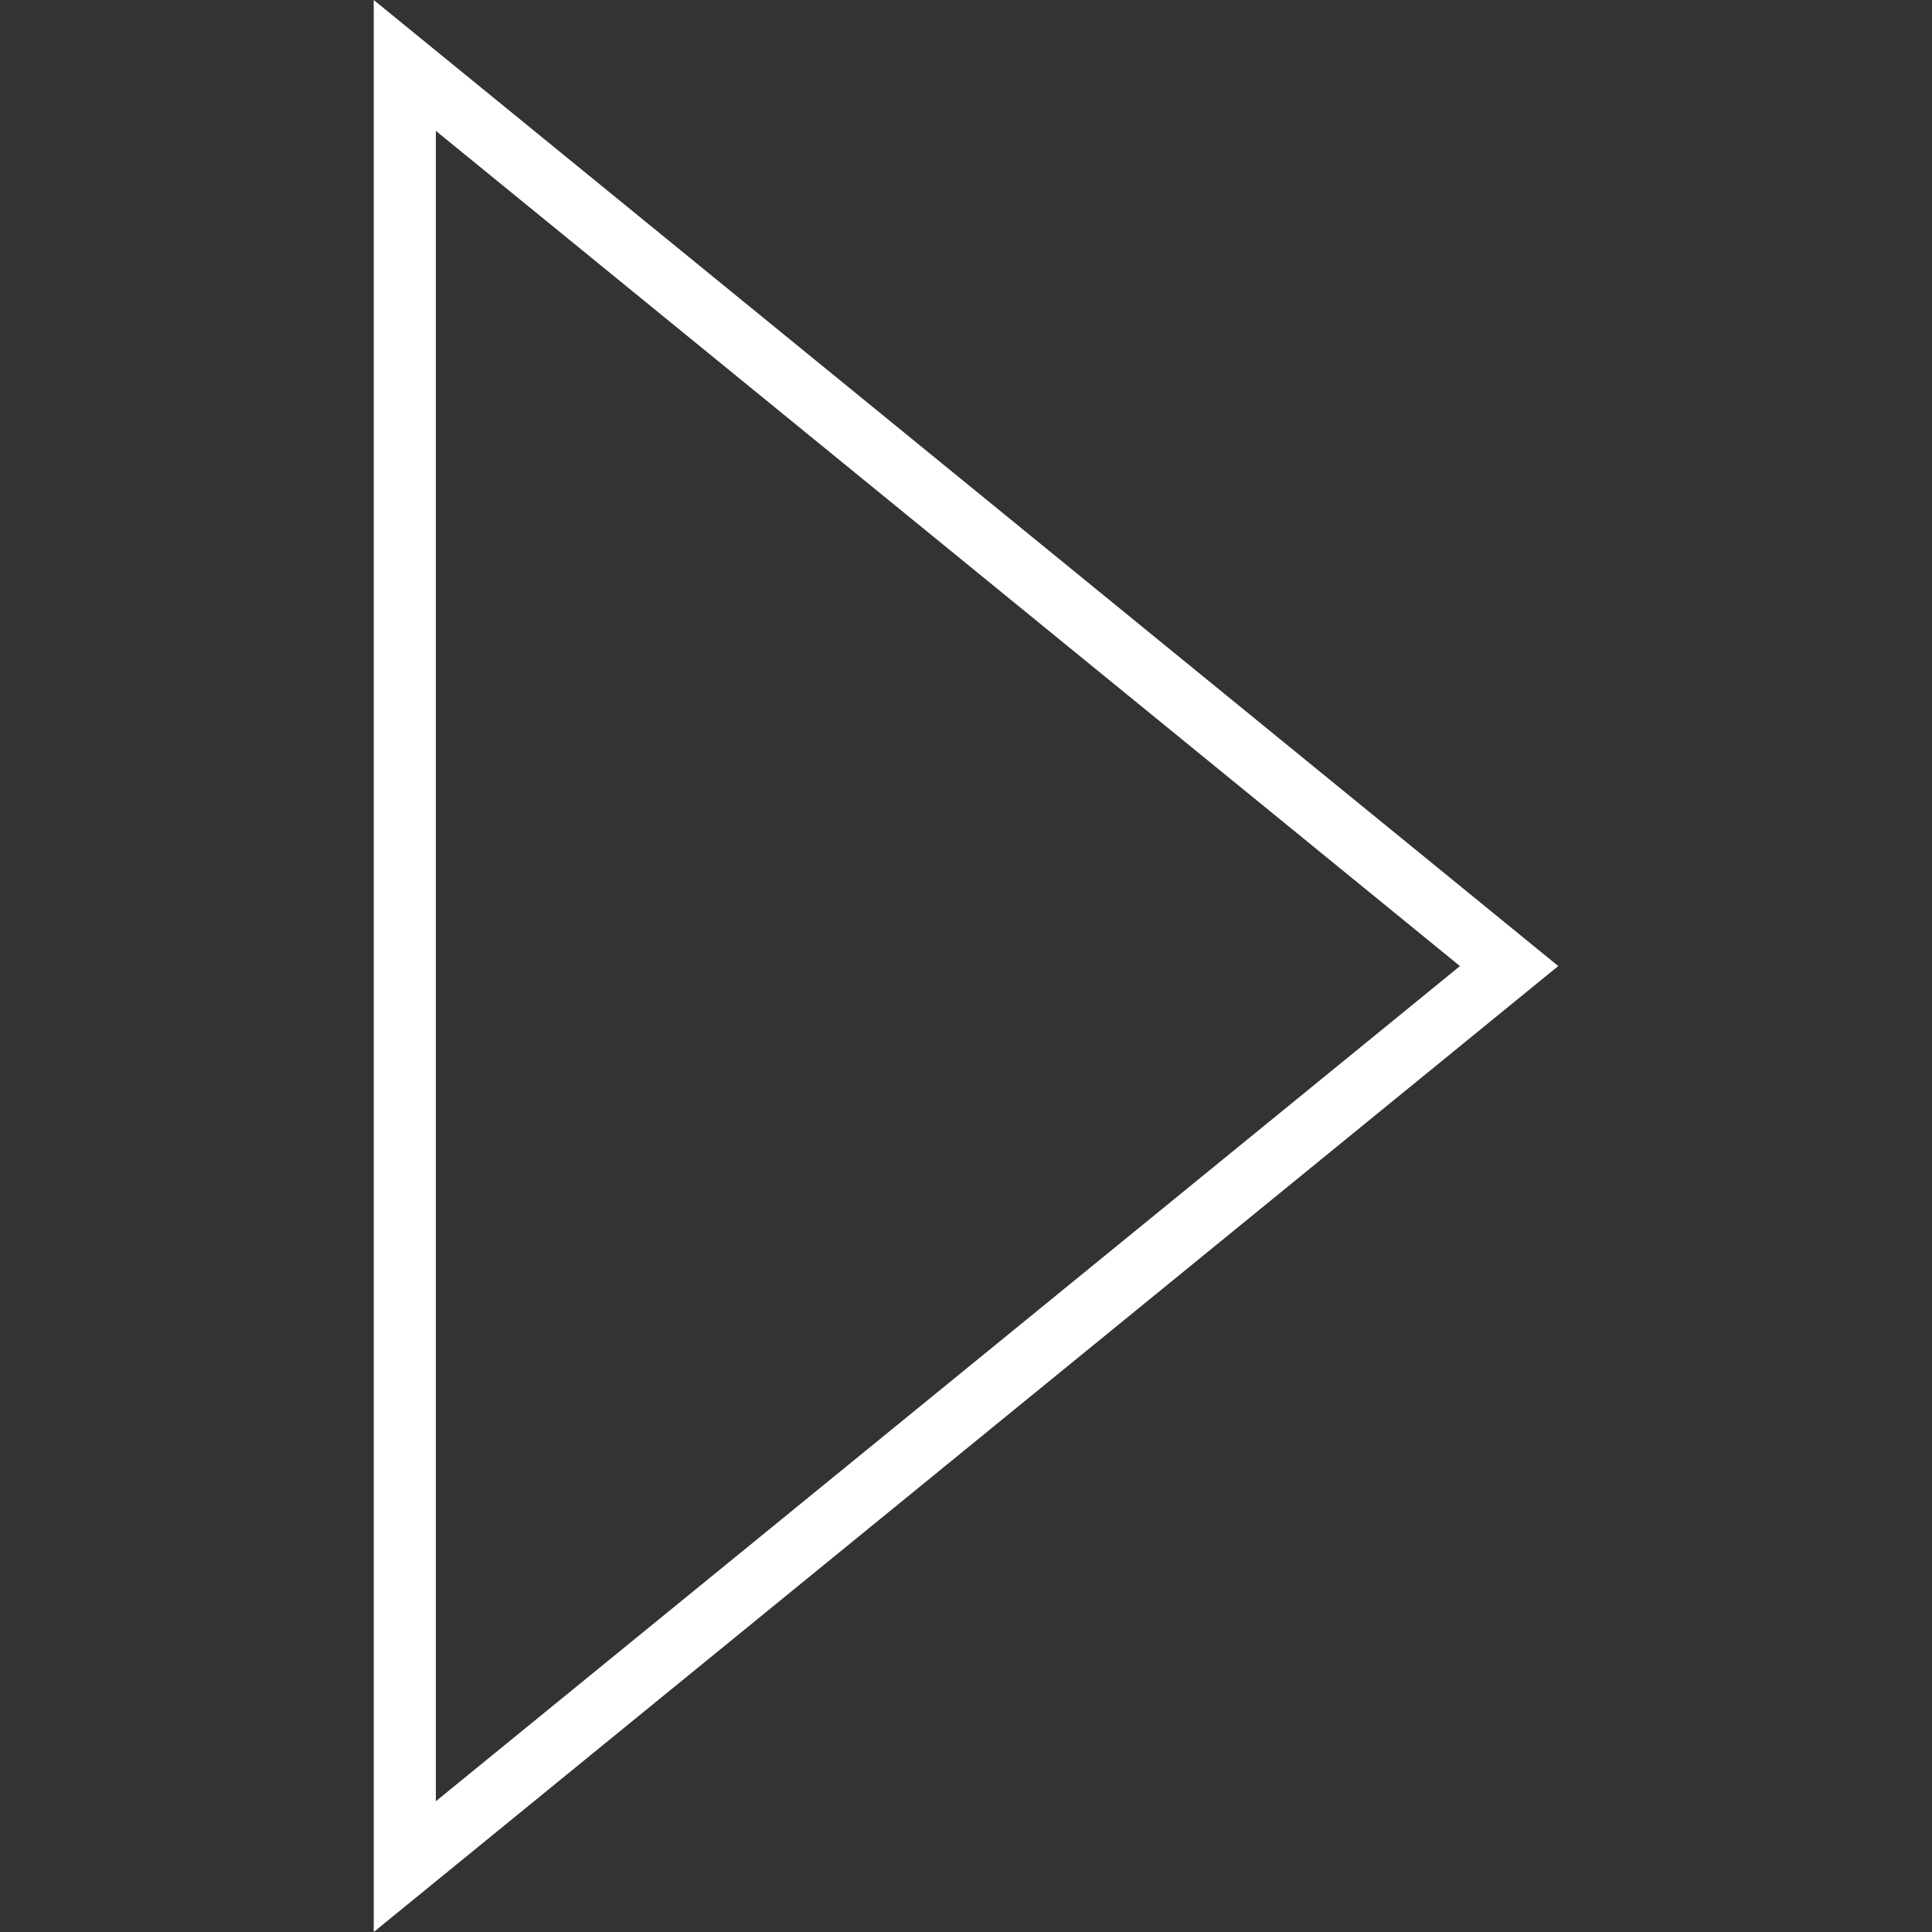 <?xml version="1.0" encoding="iso-8859-1"?>
<!-- Generator: Adobe Illustrator 18.1.1, SVG Export Plug-In . SVG Version: 6.00 Build 0)  -->
<svg version="1.1" id="Capa_1" xmlns="http://www.w3.org/2000/svg" xmlns:xlink="http://www.w3.org/1999/xlink" x="0px" y="0px"
	 viewBox="0 0 201.751 201.751" style="enable-background:new 0 0 201.751 201.751;" xml:space="preserve">
<rect x="0" y="0" width="201.751" height="201.751" fill="#333333" stroke="none"/>
<g>
	<path style="fill:#fff;" d="M39.027,0v201.751l123.696-100.87L39.027,0z M45.516,13.668l106.943,87.217L45.516,188.094V13.668z"
		/>
</g>
<g>
</g>
<g>
</g>
<g>
</g>
<g>
</g>
<g>
</g>
<g>
</g>
<g>
</g>
<g>
</g>
<g>
</g>
<g>
</g>
<g>
</g>
<g>
</g>
<g>
</g>
<g>
</g>
<g>
</g>
</svg>
